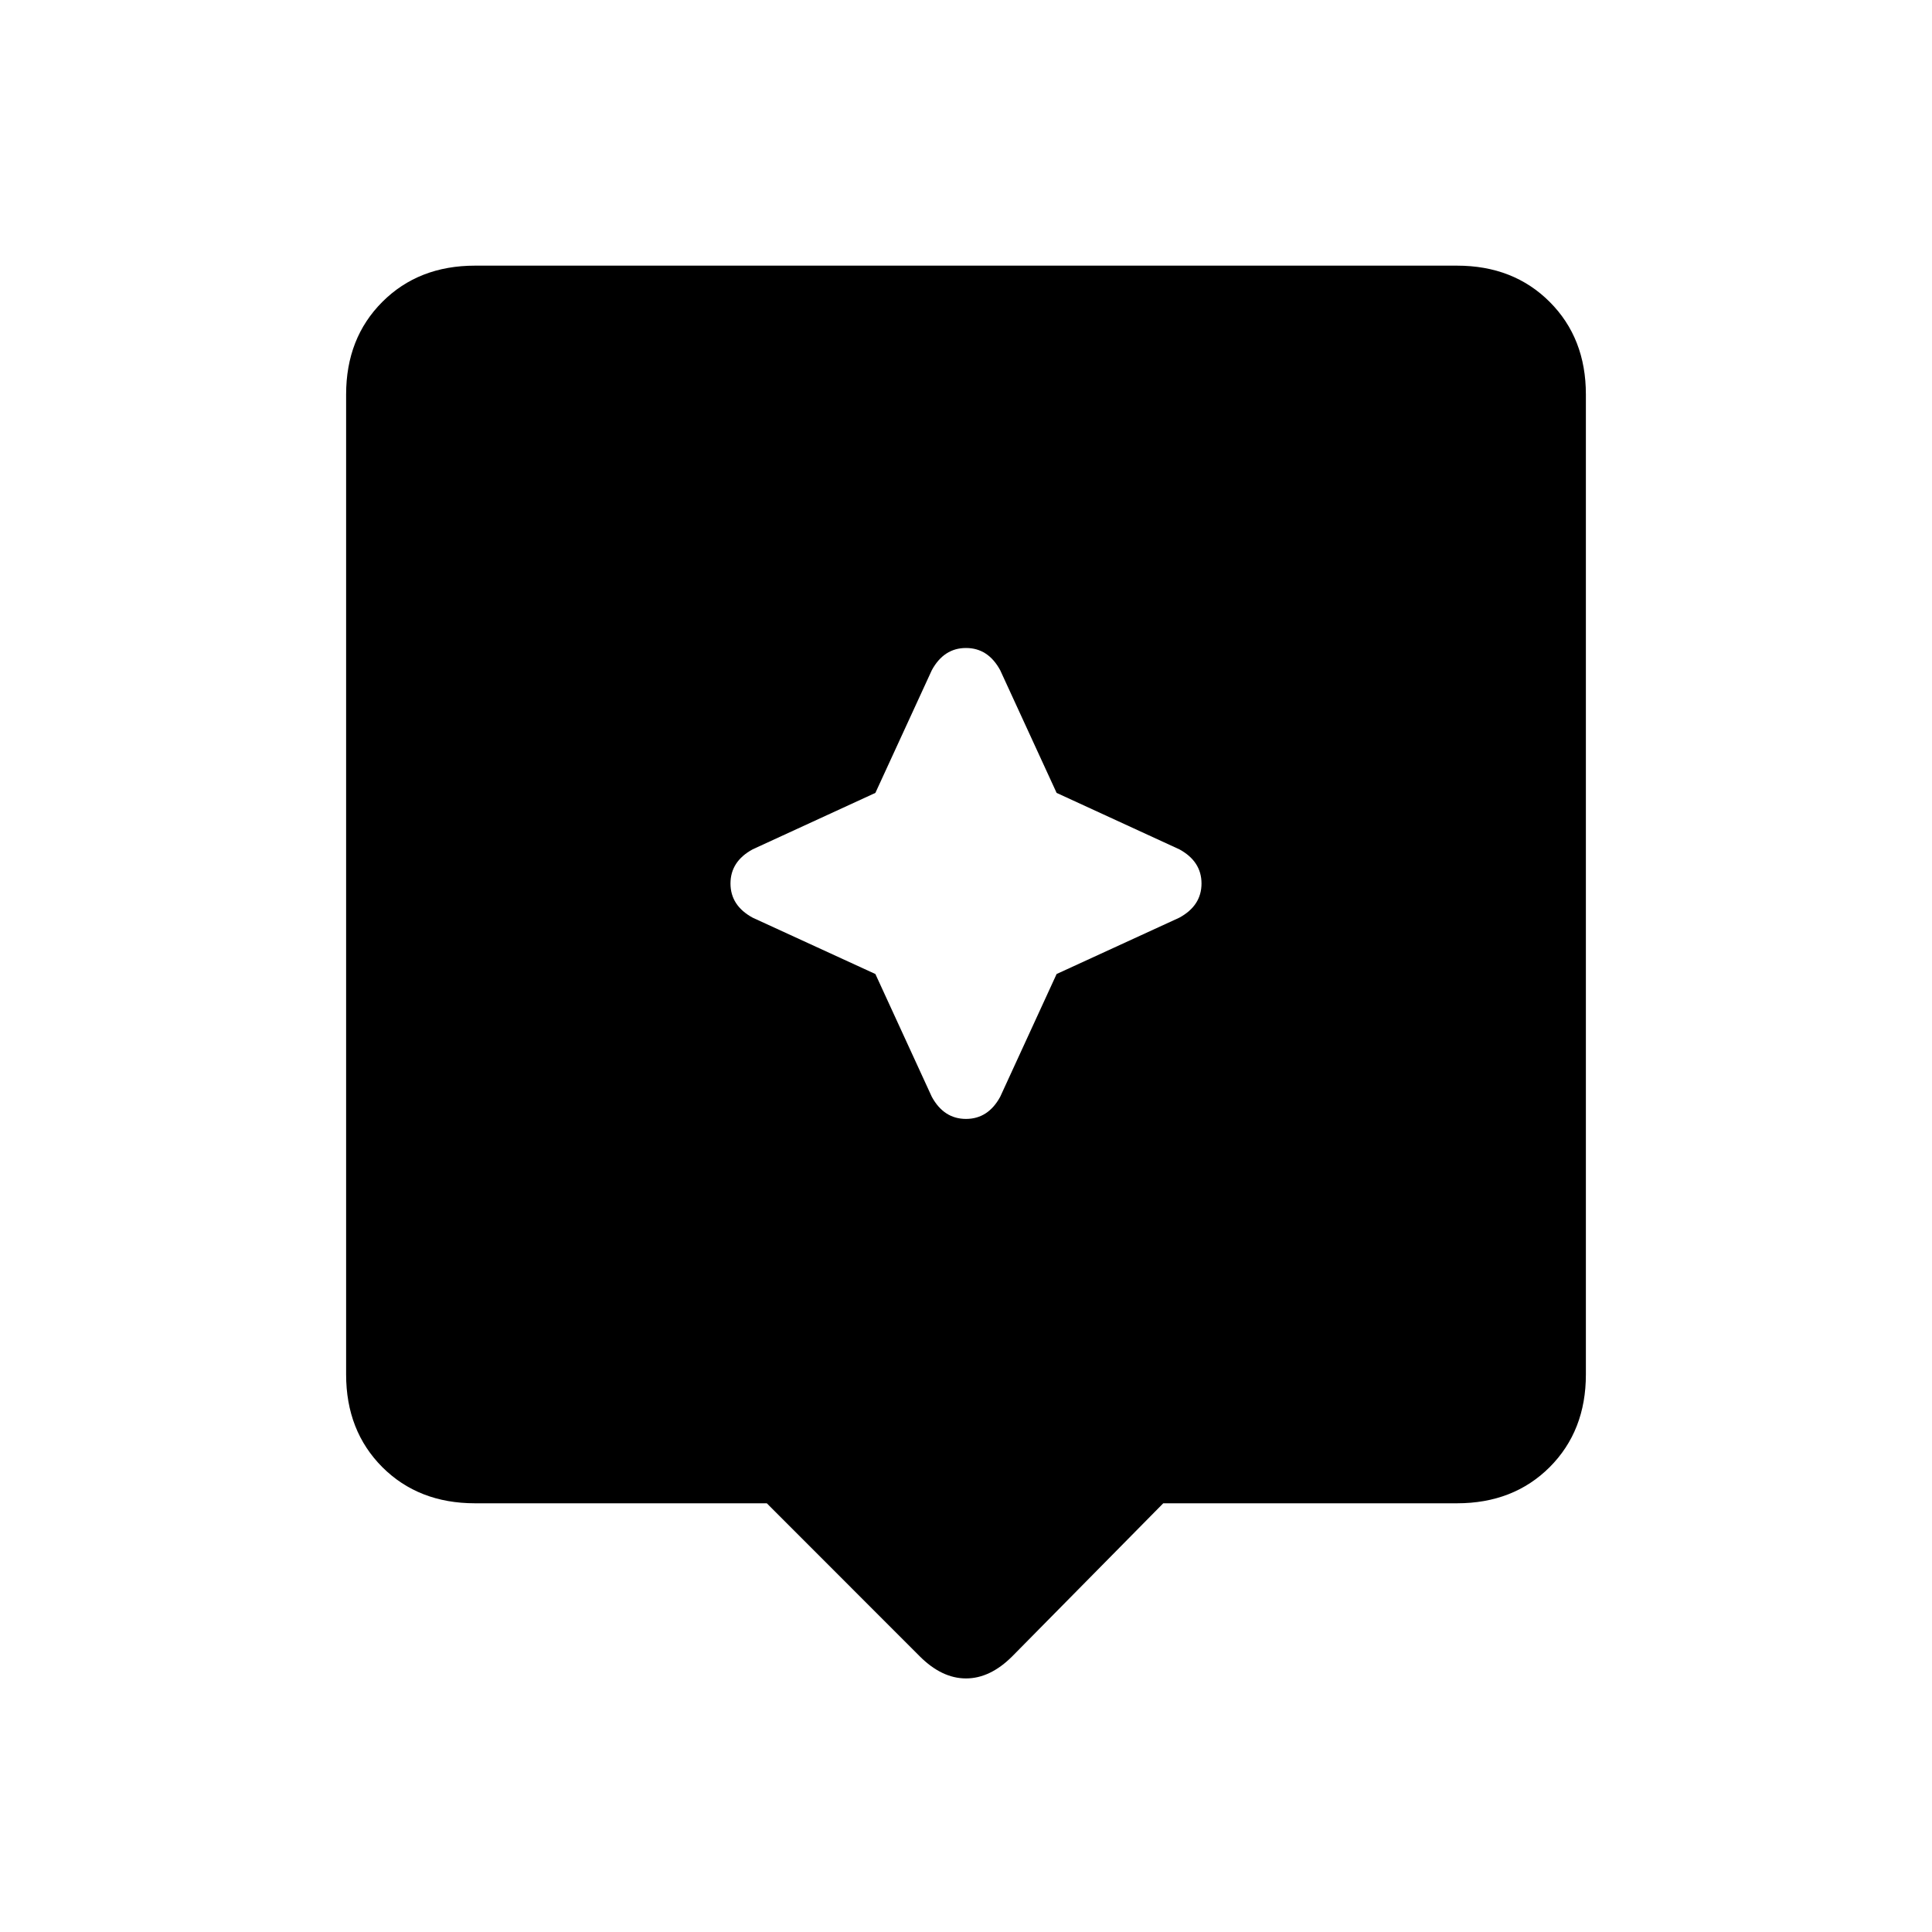 <svg xmlns="http://www.w3.org/2000/svg" height="20" width="20"><path d="m9.521 17.146-1.583-1.584H4.917q-.584 0-.959-.374-.375-.376-.375-.959V4.083q0-.583.375-.958t.959-.375h10.166q.584 0 .959.375t.375.958v10.146q0 .583-.375.959-.375.374-.959.374h-3.041l-1.563 1.584q-.229.229-.479.229-.25 0-.479-.229Zm1.417-7.063 1.27-.583q.23-.125.23-.354 0-.229-.23-.354l-1.27-.584-.584-1.27q-.125-.23-.354-.23-.229 0-.354.23l-.584 1.27-1.27.584q-.23.125-.23.354 0 .229.23.354l1.27.583.584 1.271q.125.229.354.229.229 0 .354-.229Z"/></svg>